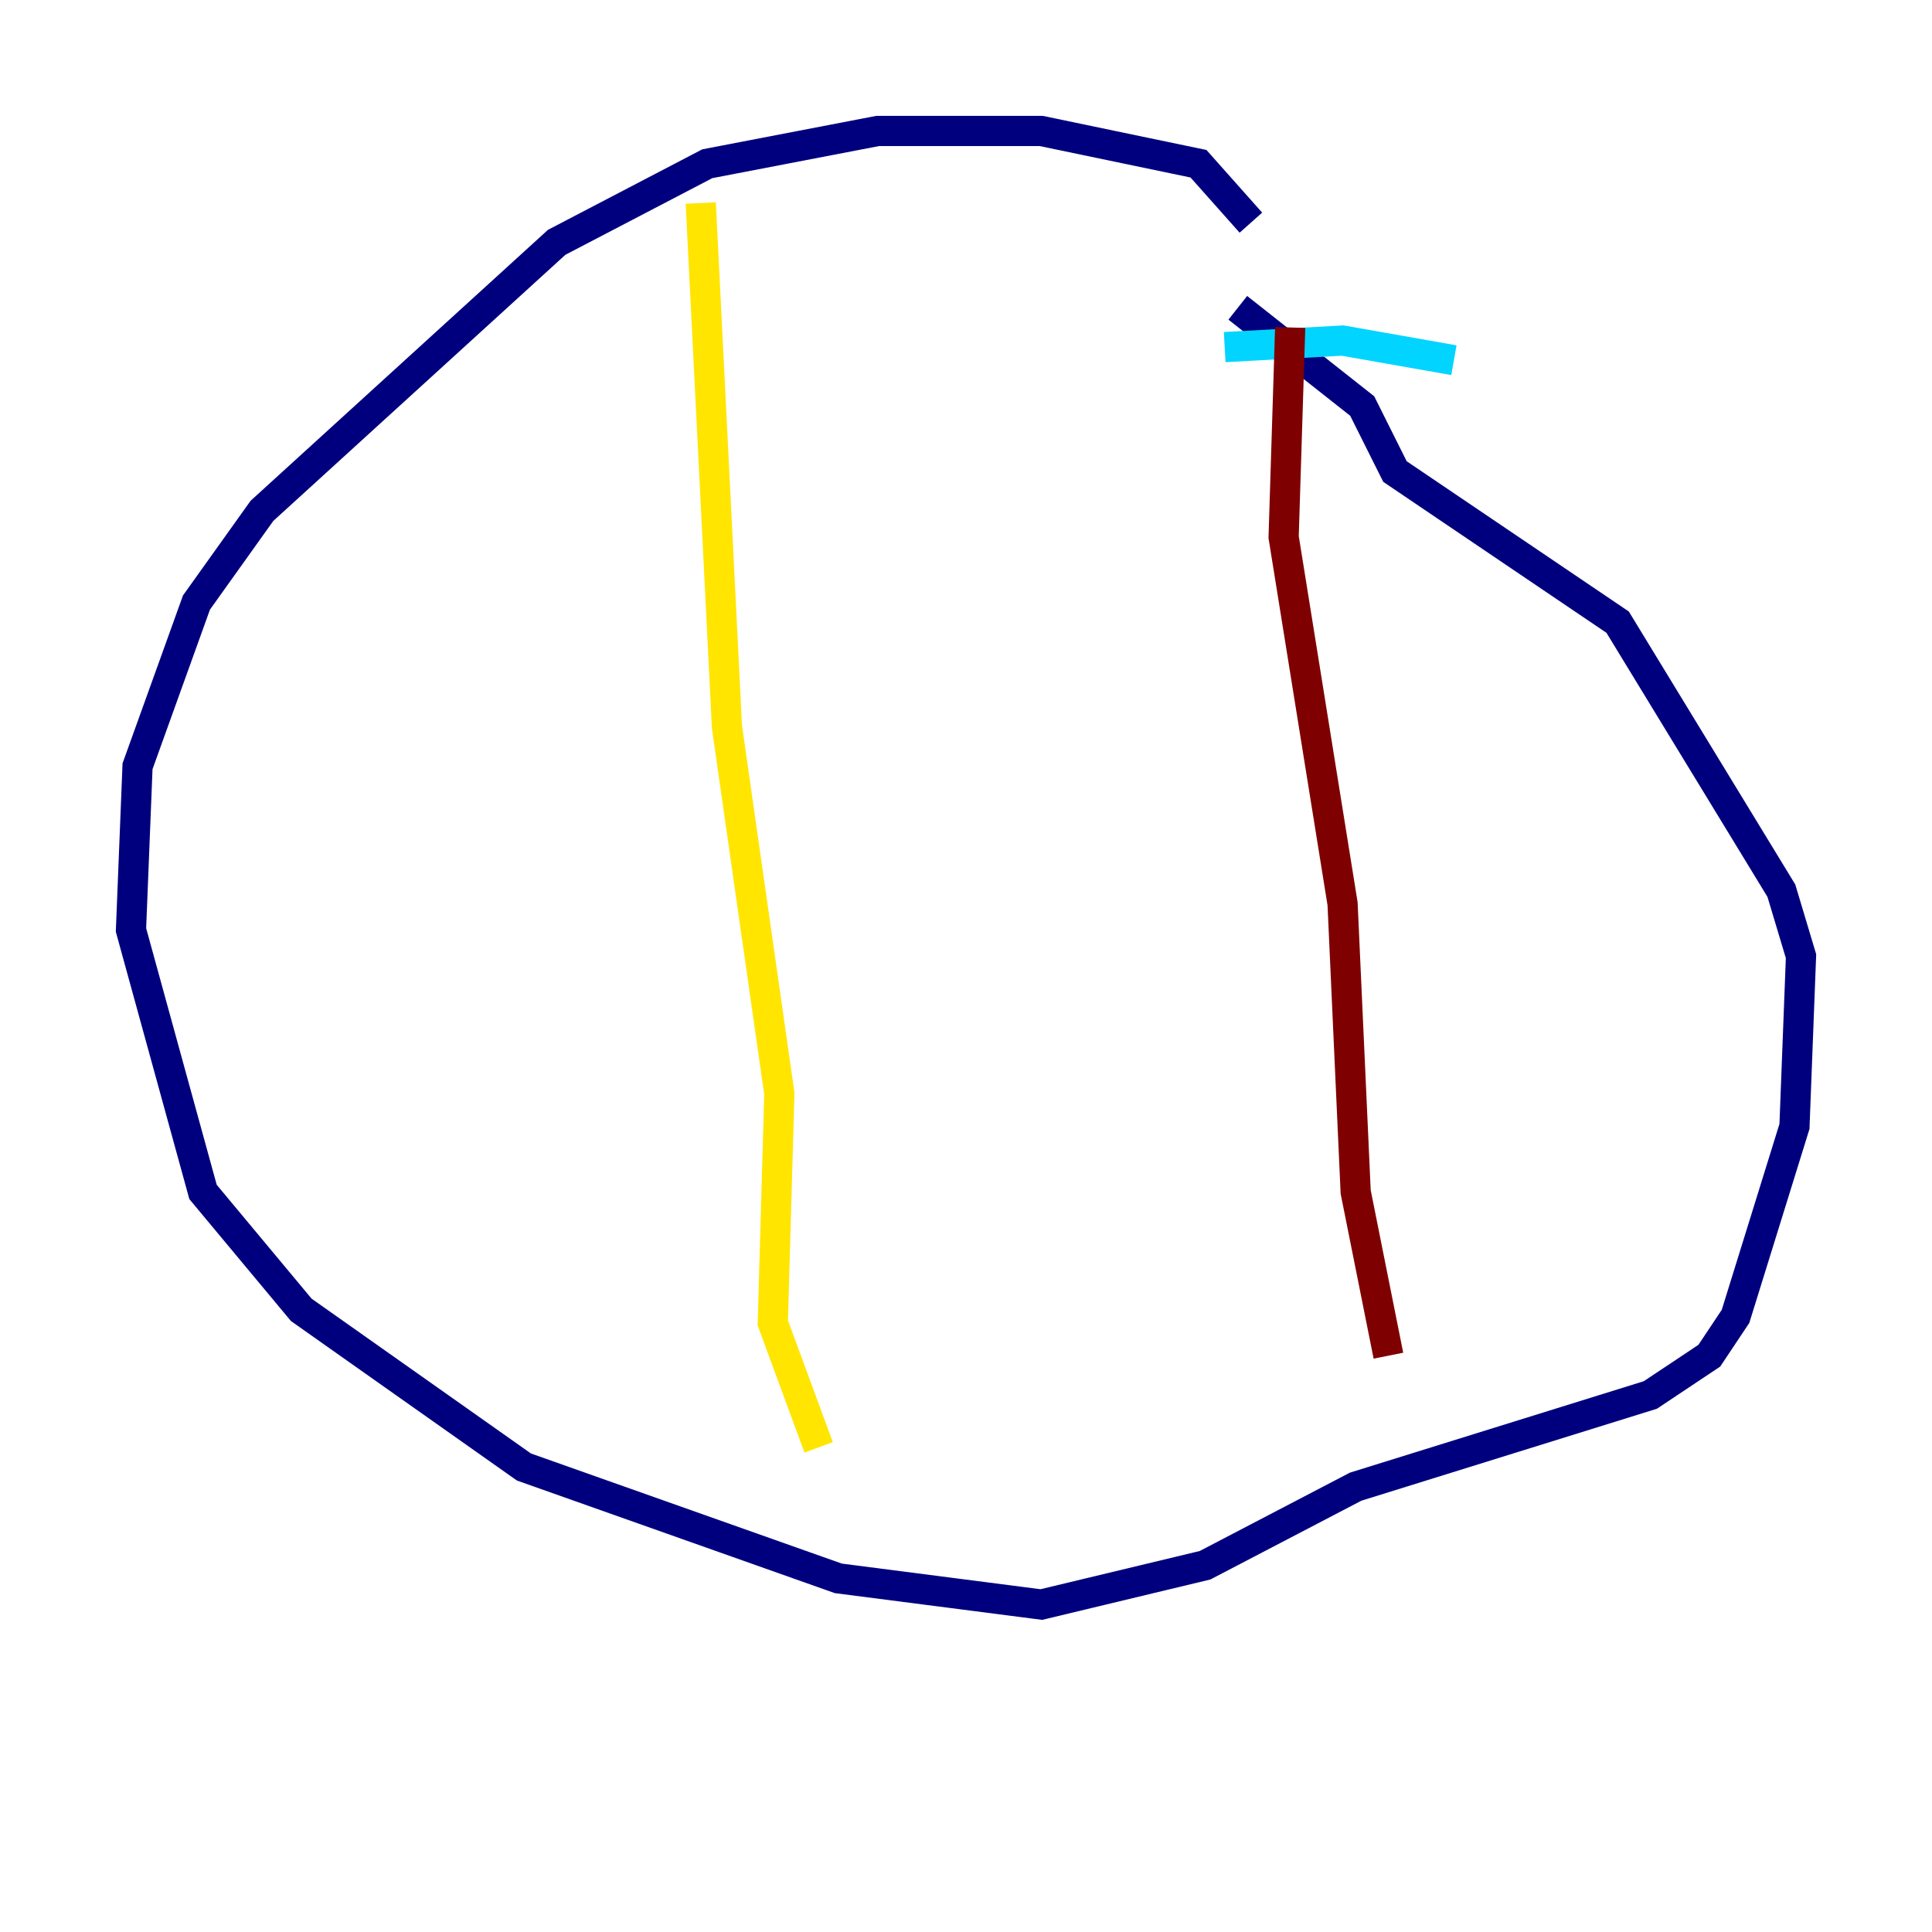 <?xml version="1.0" encoding="utf-8" ?>
<svg baseProfile="tiny" height="128" version="1.2" viewBox="0,0,128,128" width="128" xmlns="http://www.w3.org/2000/svg" xmlns:ev="http://www.w3.org/2001/xml-events" xmlns:xlink="http://www.w3.org/1999/xlink"><defs /><polyline fill="none" points="82.875,14.752 79.403,10.848 68.99,8.678 58.142,8.678 46.861,10.848 36.881,16.054 17.356,33.844 13.017,39.919 9.112,50.766 8.678,61.614 13.451,78.969 19.959,86.78 34.712,97.193 55.539,104.57 68.99,106.305 79.837,103.702 89.817,98.495 109.342,92.42 113.248,89.817 114.983,87.214 118.888,74.63 119.322,63.349 118.02,59.01 107.173,41.22 92.42,31.241 90.251,26.902 82.007,20.393" stroke="#00007f" stroke-width="2" /><polyline fill="none" points="81.139,22.997 88.949,22.563 96.325,23.864" stroke="#00d4ff" stroke-width="2" /><polyline fill="none" points="46.427,13.451 48.163,48.163 51.634,72.461 51.2,87.647 54.237,95.891" stroke="#ffe500" stroke-width="2" /><polyline fill="none" points="85.478,21.695 85.044,35.58 88.949,59.878 89.817,78.969 91.986,89.817" stroke="#7f0000" stroke-width="2" /></svg>